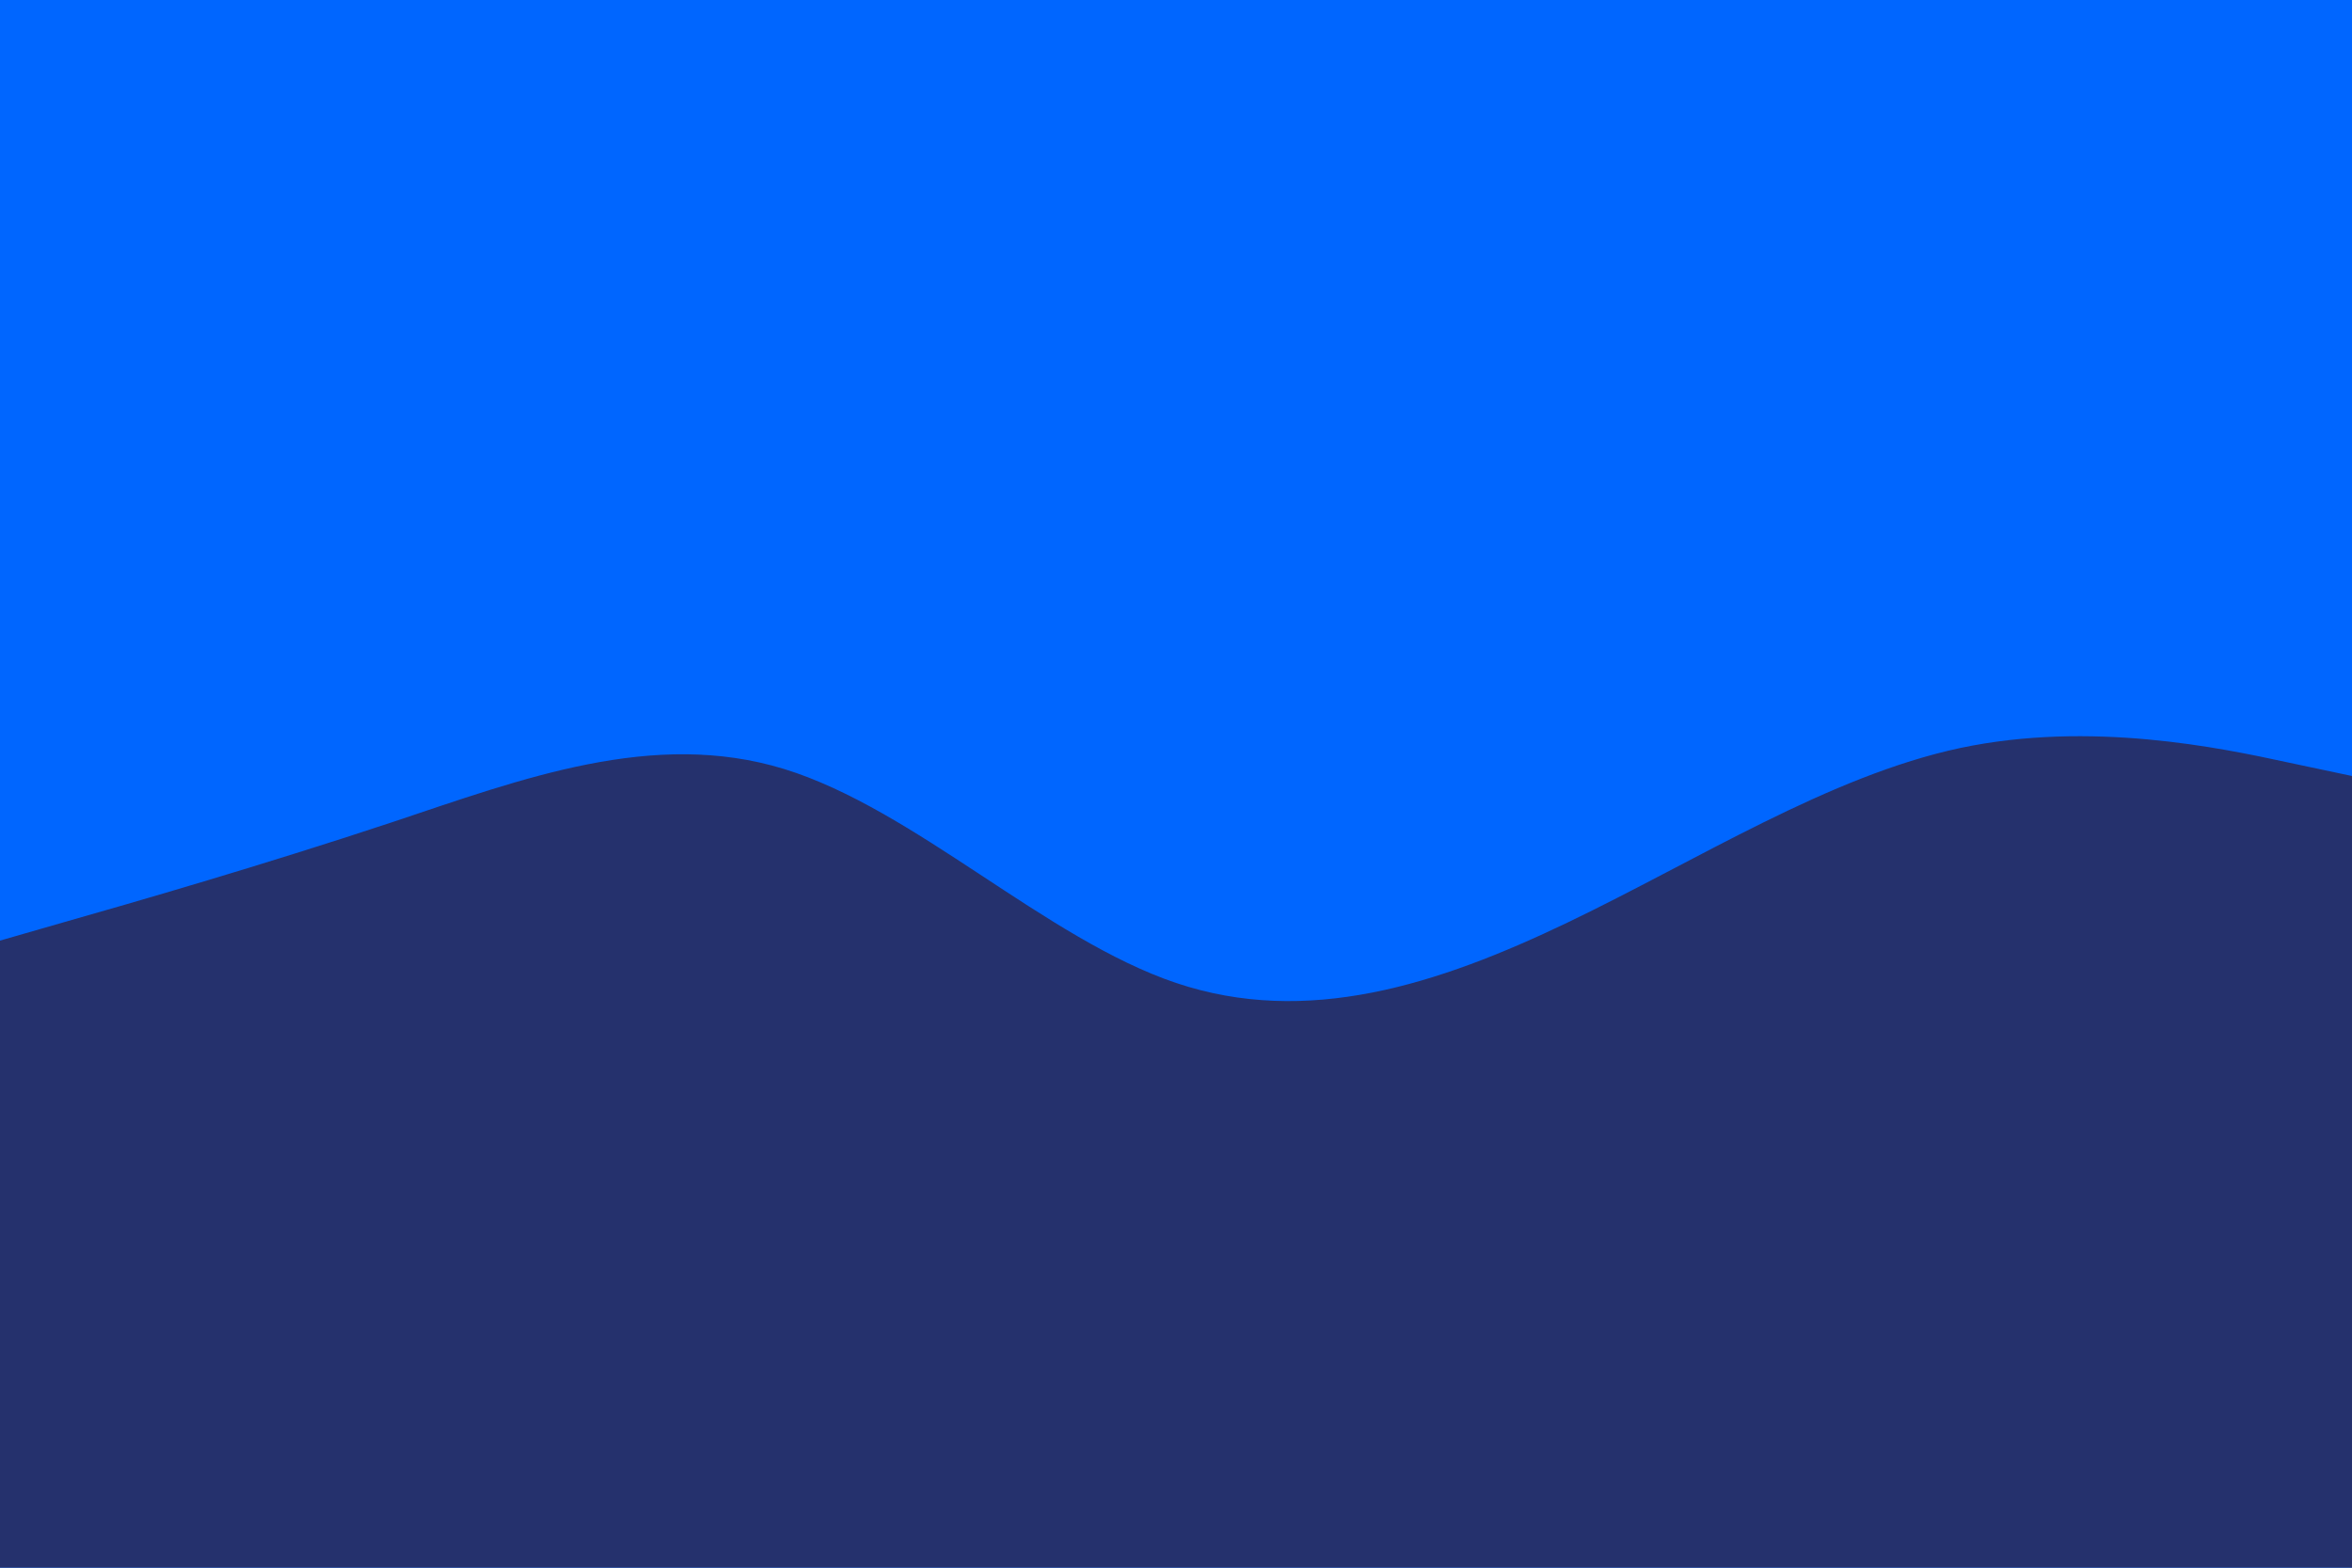<svg id="visual" viewBox="0 0 900 600" width="900" height="600" xmlns="http://www.w3.org/2000/svg" xmlns:xlink="http://www.w3.org/1999/xlink" version="1.1"><rect x="0" y="0" width="900" height="600" fill="#0066ff"></rect><path d="M0 360L25 352.8C50 345.7 100 331.3 150 314.7C200 298 250 279 300 294.3C350 309.7 400 359.3 450 376.2C500 393 550 377 600 353C650 329 700 297 750 286.3C800 275.7 850 286.3 875 291.7L900 297L900 601L875 601C850 601 800 601 750 601C700 601 650 601 600 601C550 601 500 601 450 601C400 601 350 601 300 601C250 601 200 601 150 601C100 601 50 601 25 601L0 601Z" fill="#25316D" stroke-linecap="round" stroke-linejoin="miter"></path></svg>